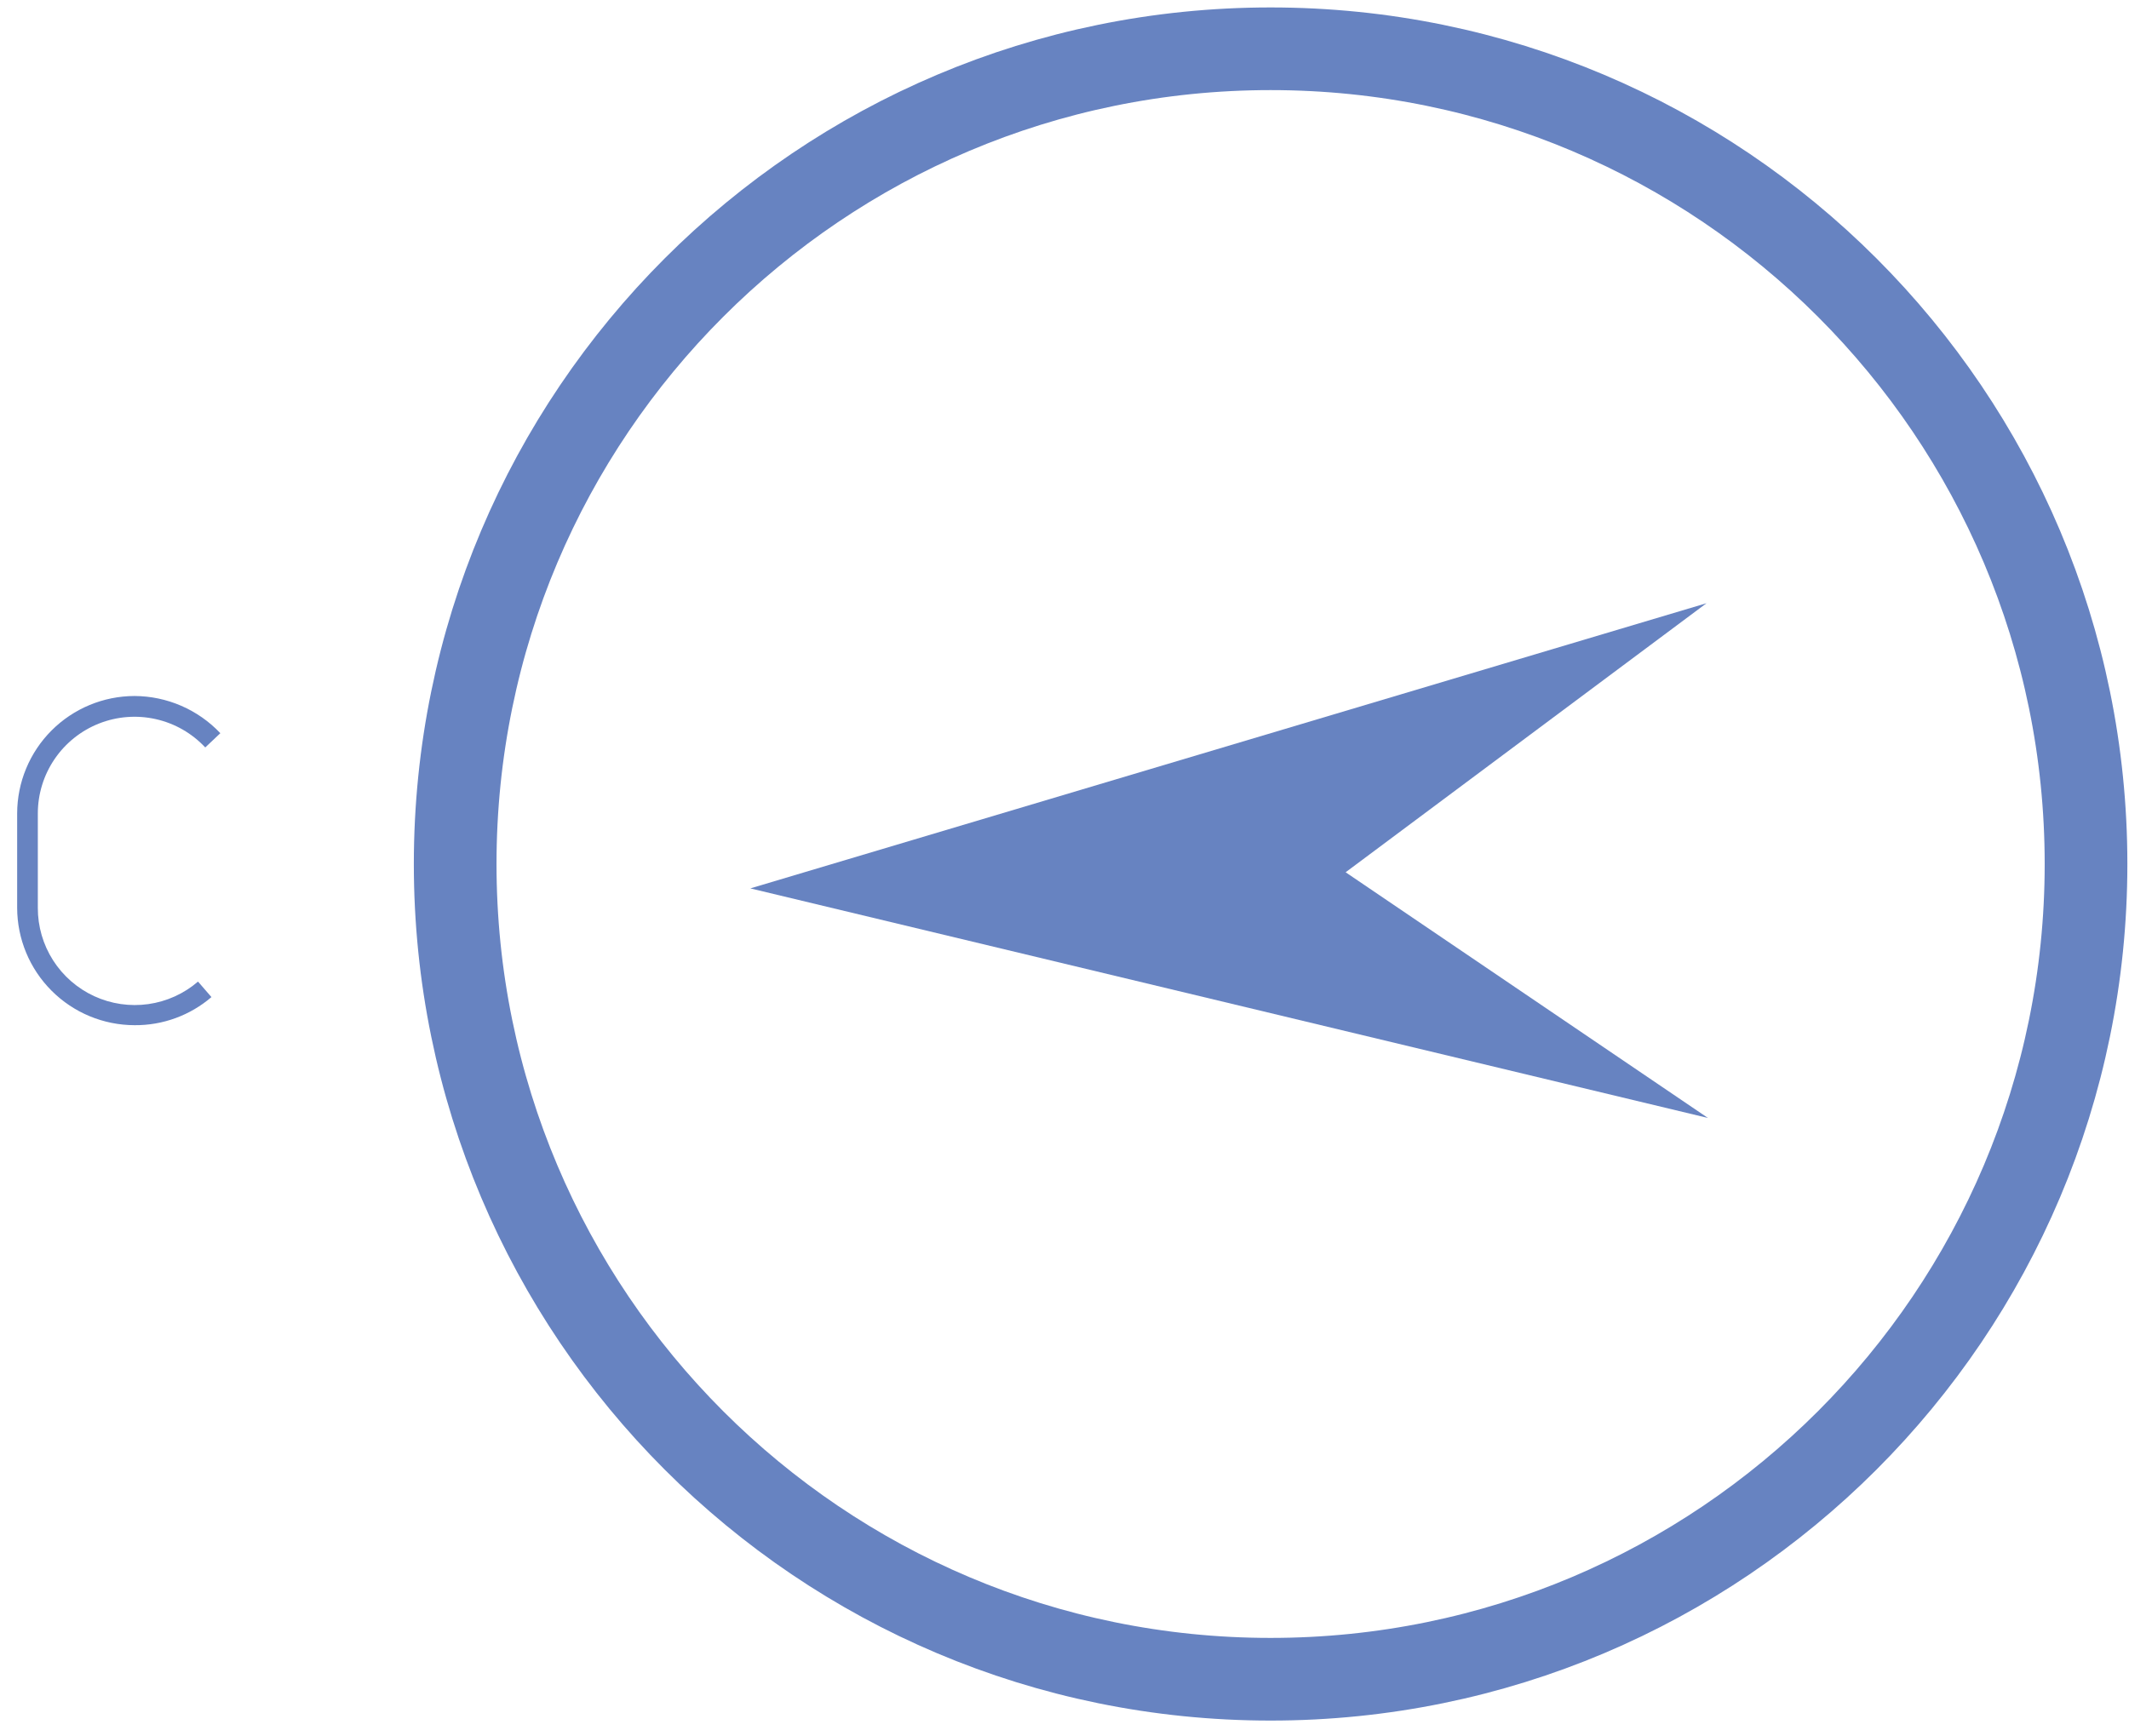 <svg width="103" height="84" viewBox="0 0 103 84" fill="none" xmlns="http://www.w3.org/2000/svg">
<path d="M61.471 81.26C39.683 81.26 22.021 63.598 22.021 41.81C22.021 20.023 39.683 2.36 61.471 2.36C83.258 2.36 100.921 20.023 100.921 41.81C100.921 63.598 83.258 81.26 61.471 81.26Z" stroke="#6783C1" stroke-width="4" stroke-miterlimit="10"/>
<path d="M82.631 54.1L36.301 42.99L82.561 29.19L65.101 42.21L82.631 54.1Z" fill="#6783C1"/>
<path d="M6.51 49.61C5.004 49.607 3.561 49.008 2.497 47.943C1.432 46.879 0.833 45.435 0.83 43.93V39.36C0.833 37.854 1.432 36.411 2.497 35.346C3.561 34.282 5.004 33.683 6.51 33.68C7.288 33.684 8.056 33.845 8.77 34.155C9.483 34.464 10.126 34.915 10.66 35.48L9.93 36.17C9.289 35.484 8.457 35.006 7.541 34.8C6.625 34.593 5.669 34.666 4.795 35.01C3.922 35.354 3.172 35.953 2.643 36.729C2.114 37.504 1.831 38.421 1.83 39.36V43.93C1.827 44.829 2.083 45.71 2.566 46.468C3.05 47.226 3.741 47.829 4.558 48.206C5.375 48.582 6.282 48.715 7.173 48.59C8.063 48.465 8.899 48.087 9.58 47.5L10.23 48.25C9.195 49.138 7.874 49.621 6.51 49.61Z" fill="#6783C1"/>
</svg>
